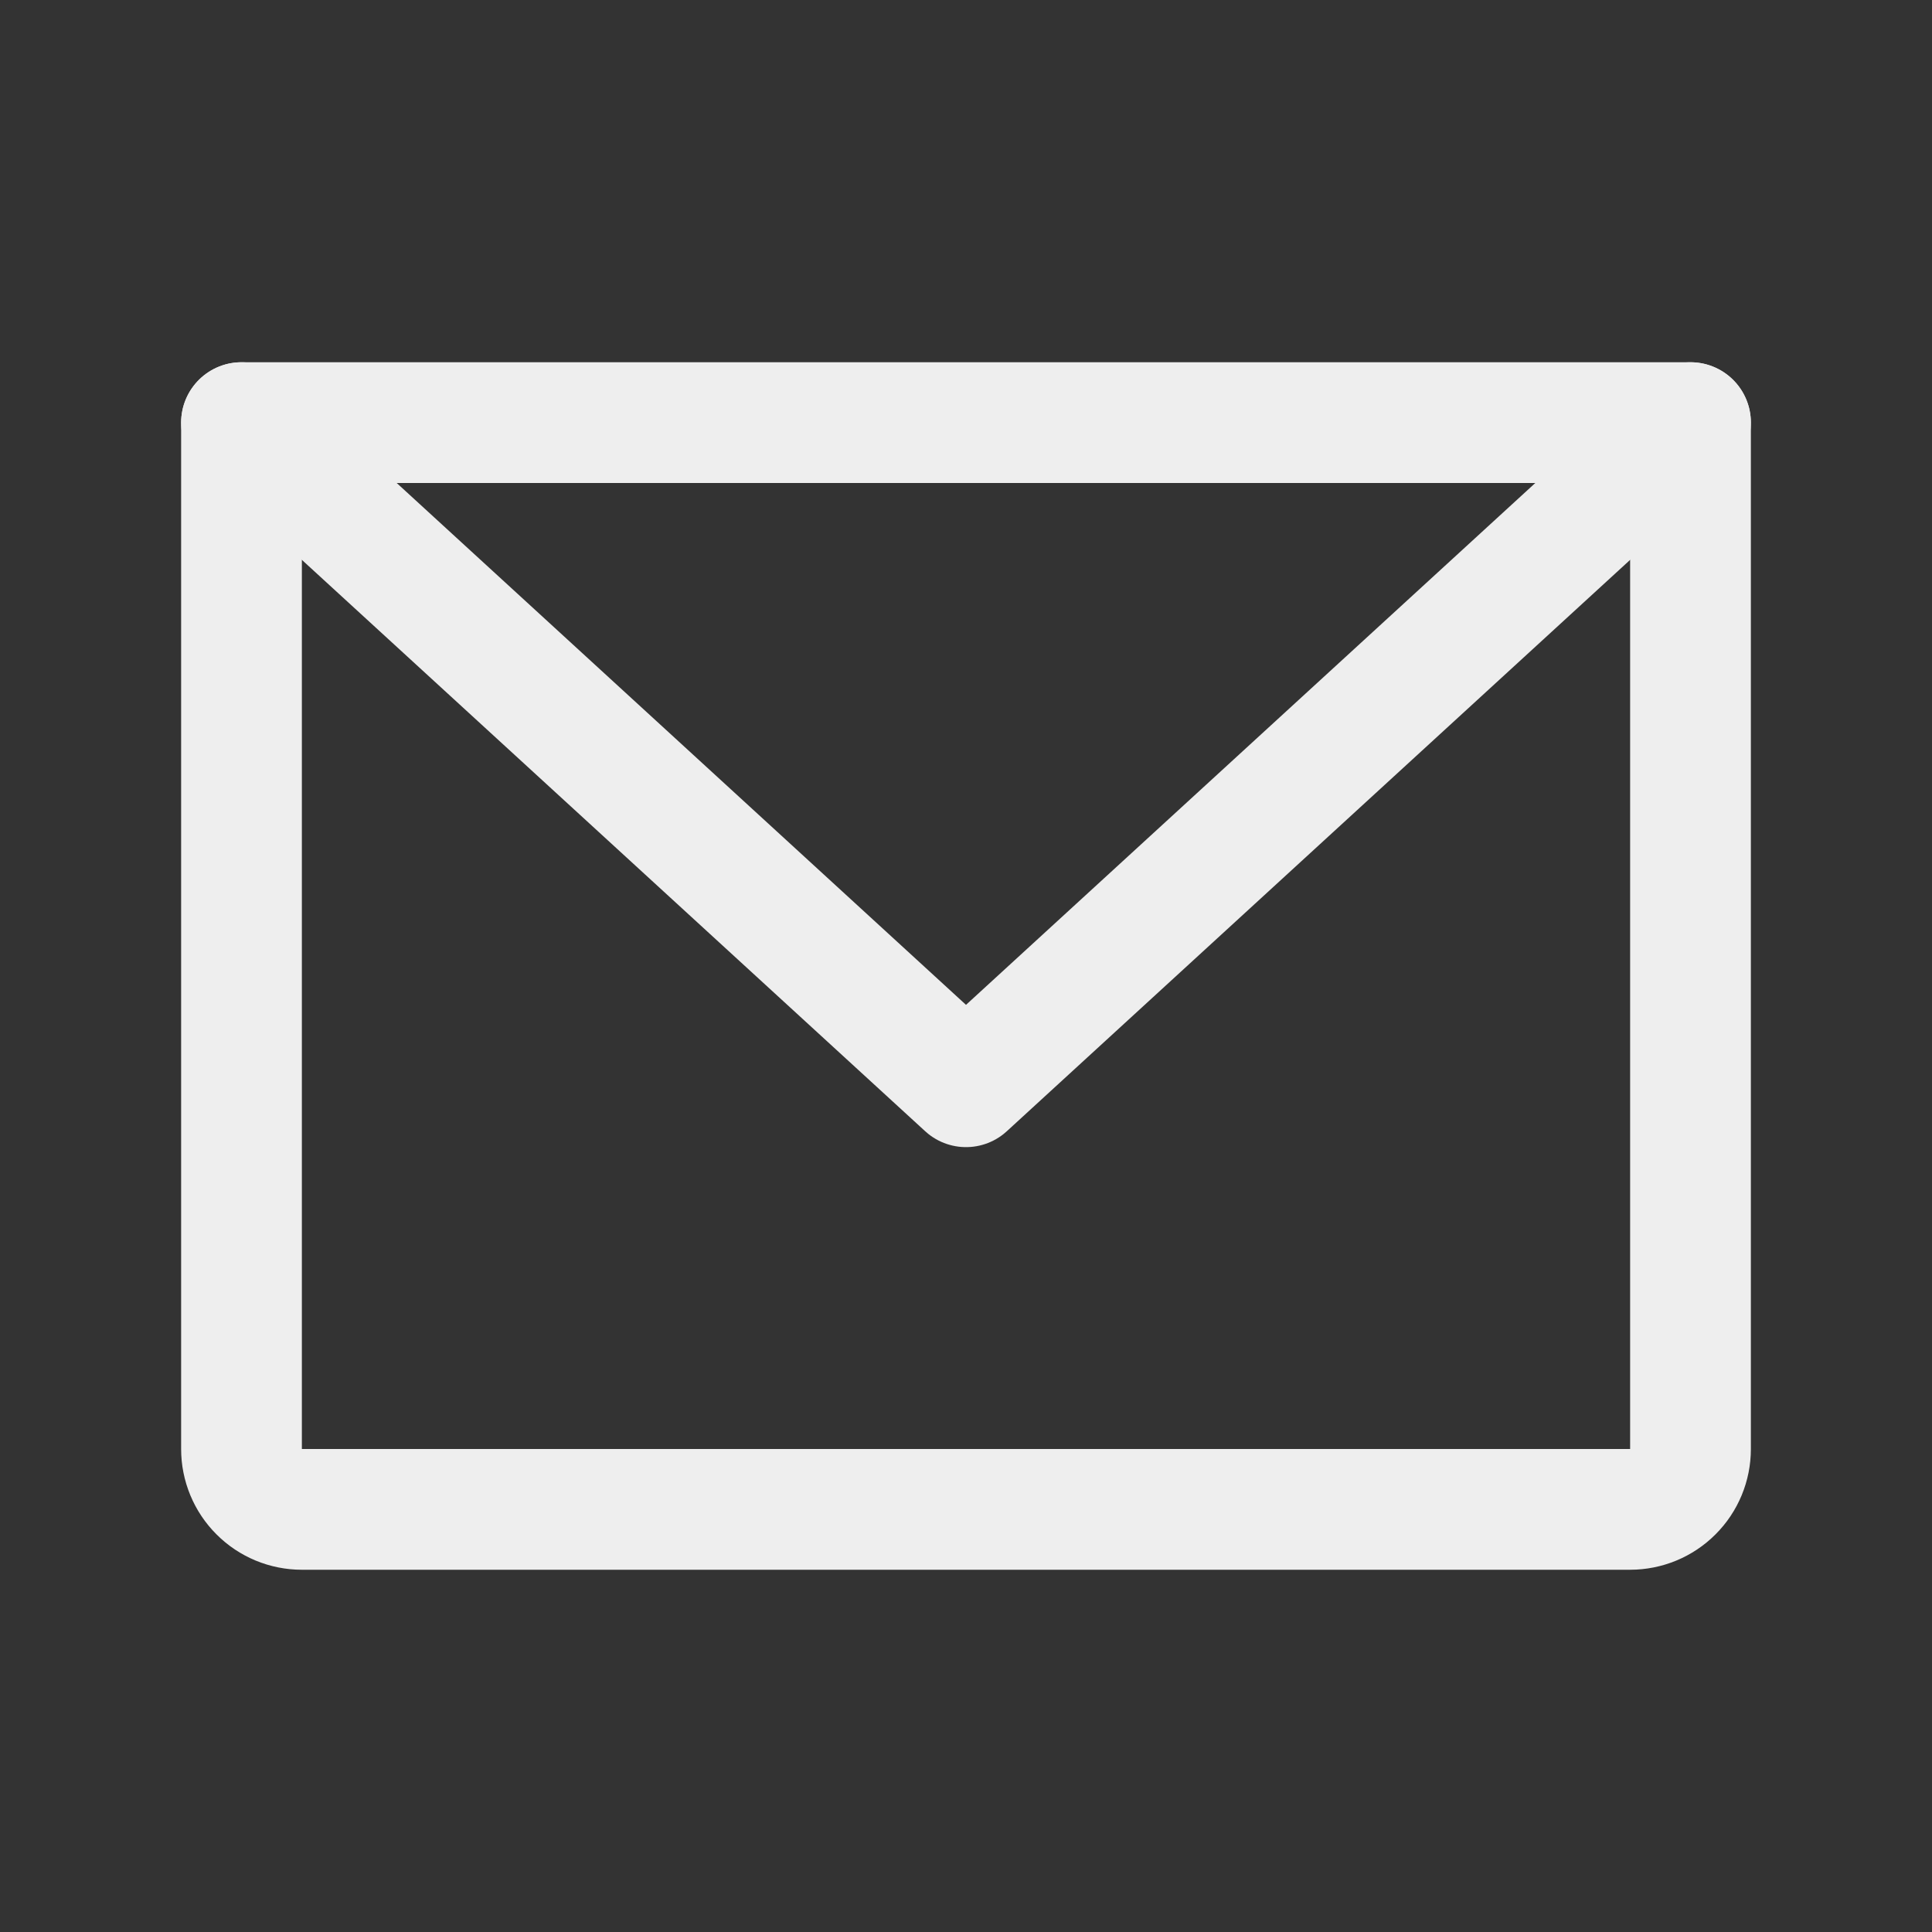 <svg width="32" height="32" viewBox="0 0 32 32" fill="none" xmlns="http://www.w3.org/2000/svg">
<rect x="0" y="0" width="32" height="32" fill="#333333" stroke="none"/>
<path d="M4 7H28V24C28 24.265 27.895 24.52 27.707 24.707C27.52 24.895 27.265 25 27 25H5C4.735 25 4.48 24.895 4.293 24.707C4.105 24.52 4 24.265 4 24V7Z" stroke="#EEEEEE" stroke-width="2" stroke-linecap="round" stroke-linejoin="round"/>
<path d="M28 7L16 18L4 7" stroke="#EEEEEE" stroke-width="2" stroke-linecap="round" stroke-linejoin="round"/>
</svg>
